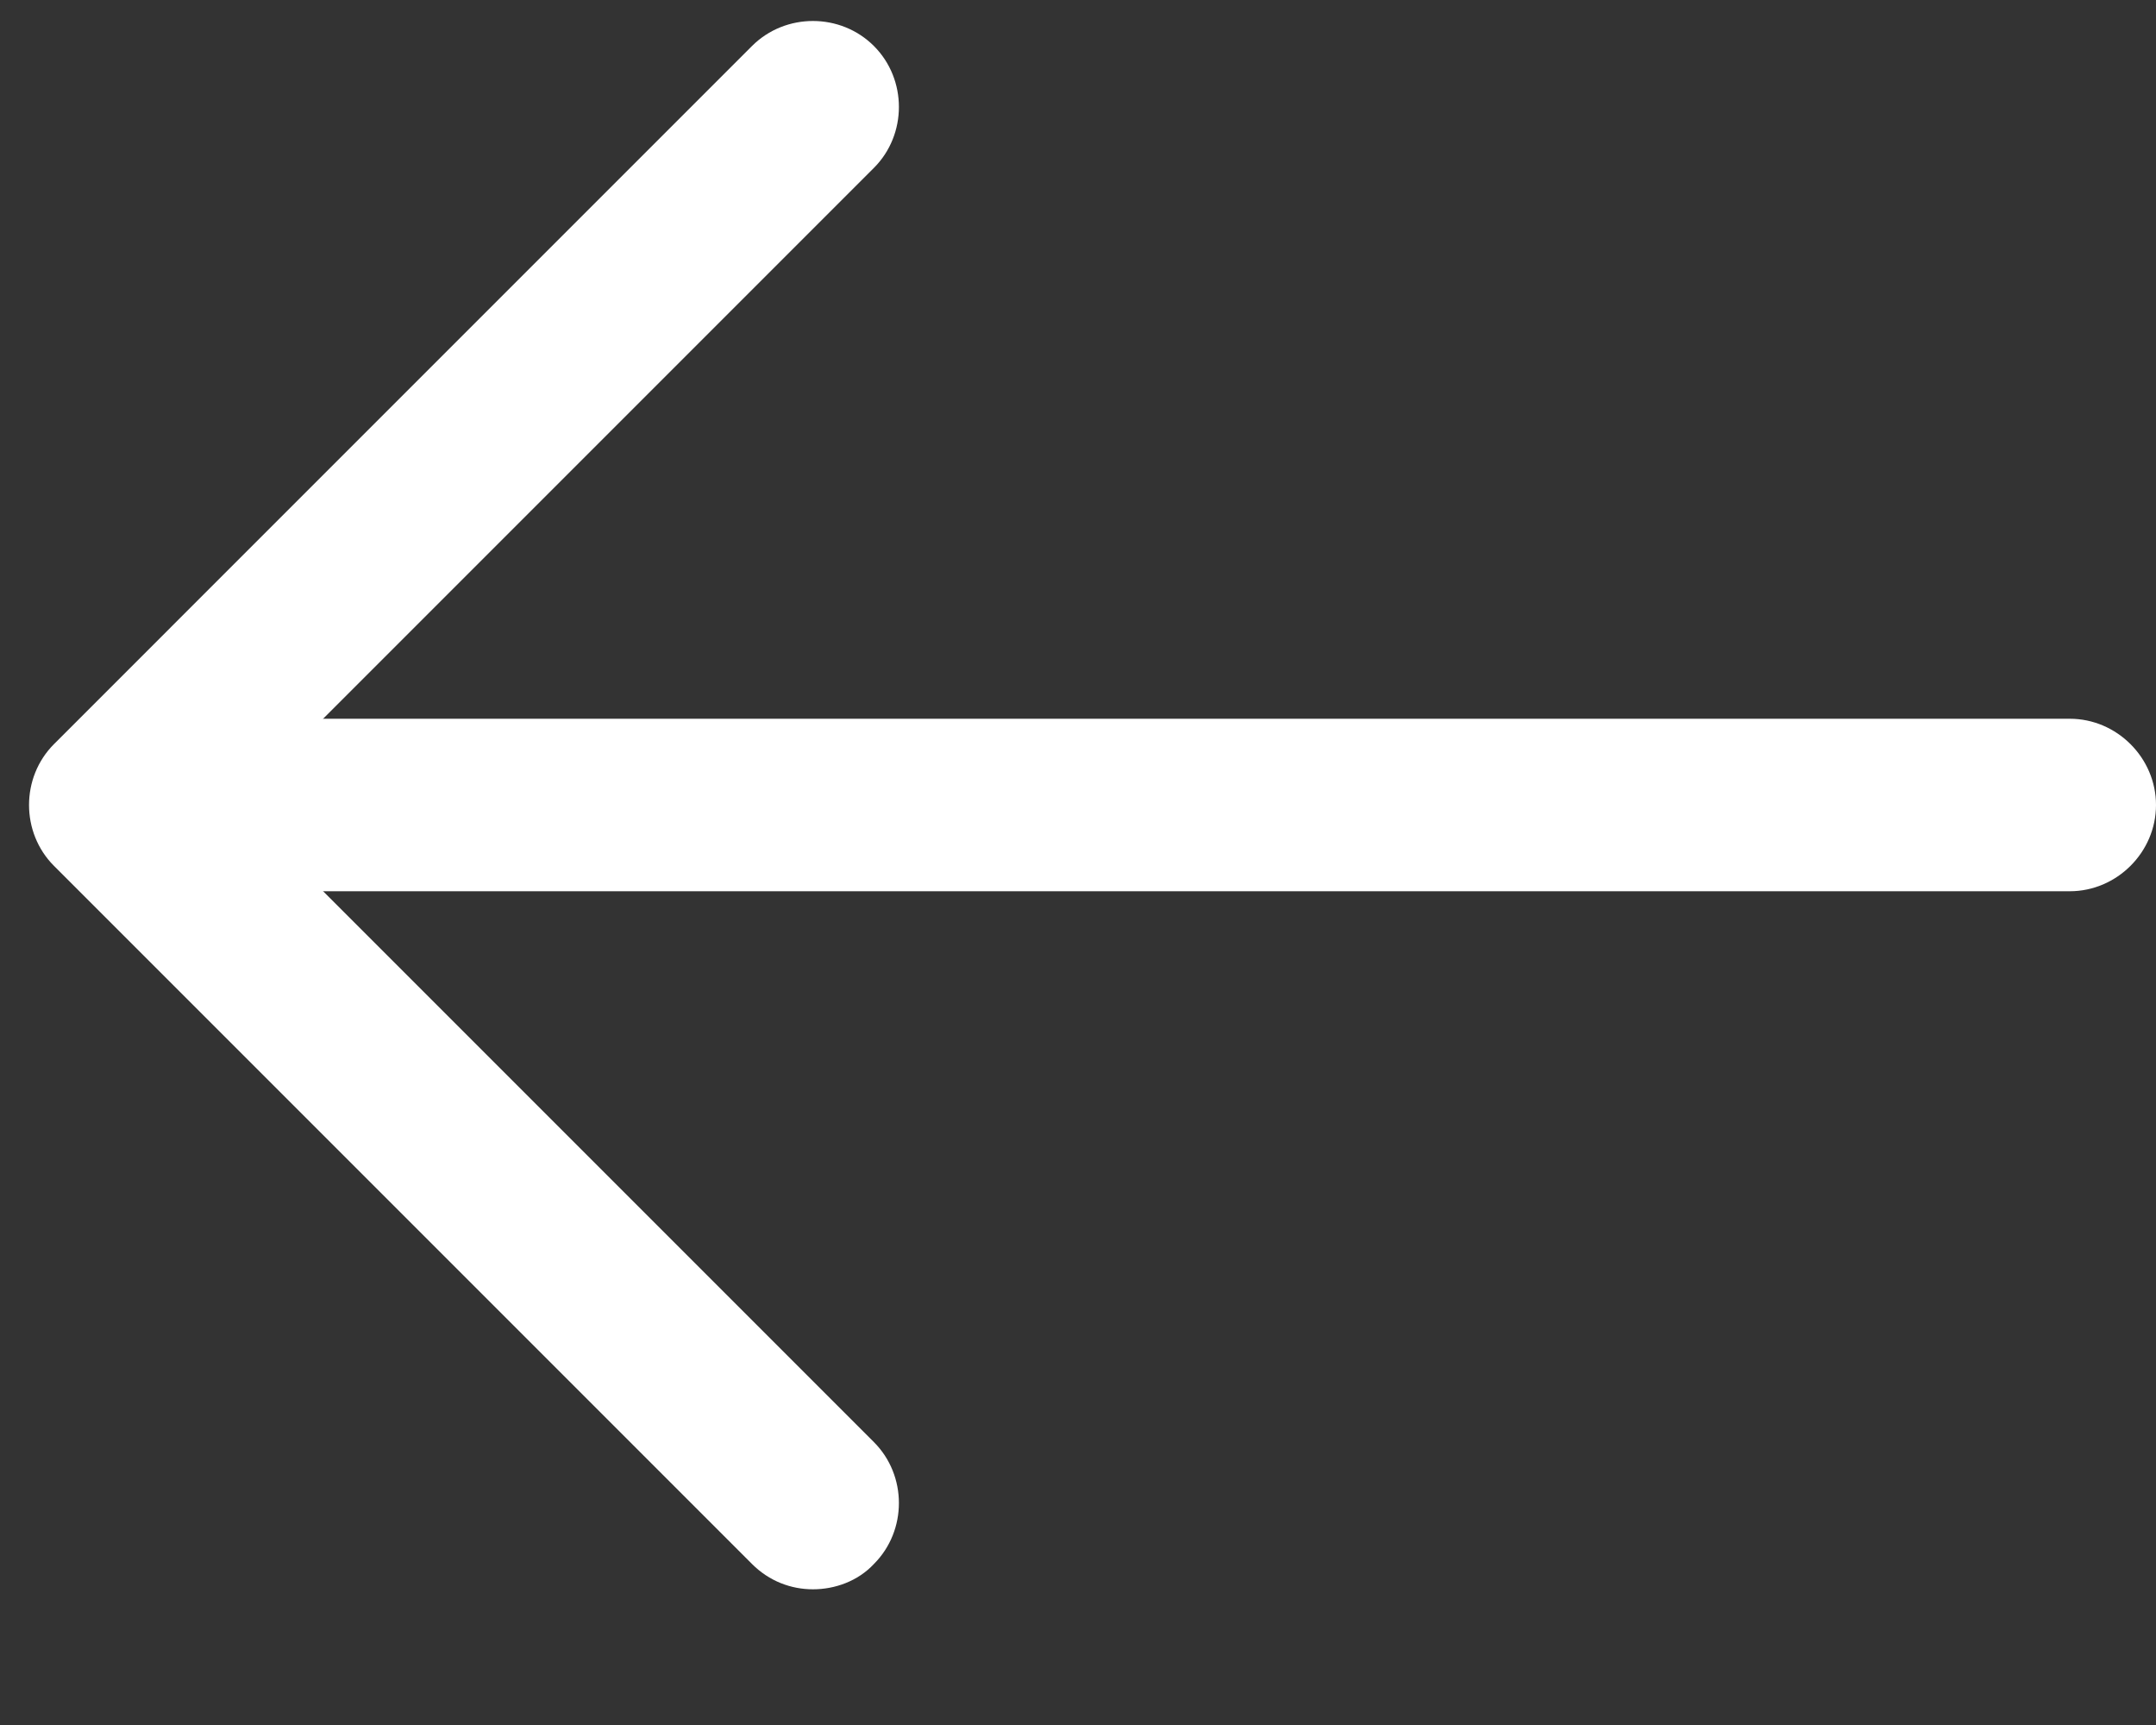 <svg width="15" height="12" viewBox="0 0 15 12" fill="none" xmlns="http://www.w3.org/2000/svg">
<rect x="0" y="0" width="15" height="12" fill="#333333" stroke="none"/>
<path d="M5.656 11.056C5.504 11.056 5.352 11 5.232 10.88L0.376 6.024C0.144 5.792 0.144 5.408 0.376 5.176L5.232 0.32C5.464 0.088 5.848 0.088 6.08 0.32C6.312 0.552 6.312 0.936 6.08 1.168L1.648 5.6L6.08 10.032C6.312 10.264 6.312 10.648 6.08 10.88C5.968 11 5.808 11.056 5.656 11.056Z" fill="white"/>
<path d="M14.4 6.2H0.936C0.608 6.2 0.336 5.928 0.336 5.6C0.336 5.272 0.608 5 0.936 5H14.4C14.728 5 15 5.272 15 5.6C15 5.928 14.728 6.2 14.4 6.2Z" fill="white"/>
</svg>
